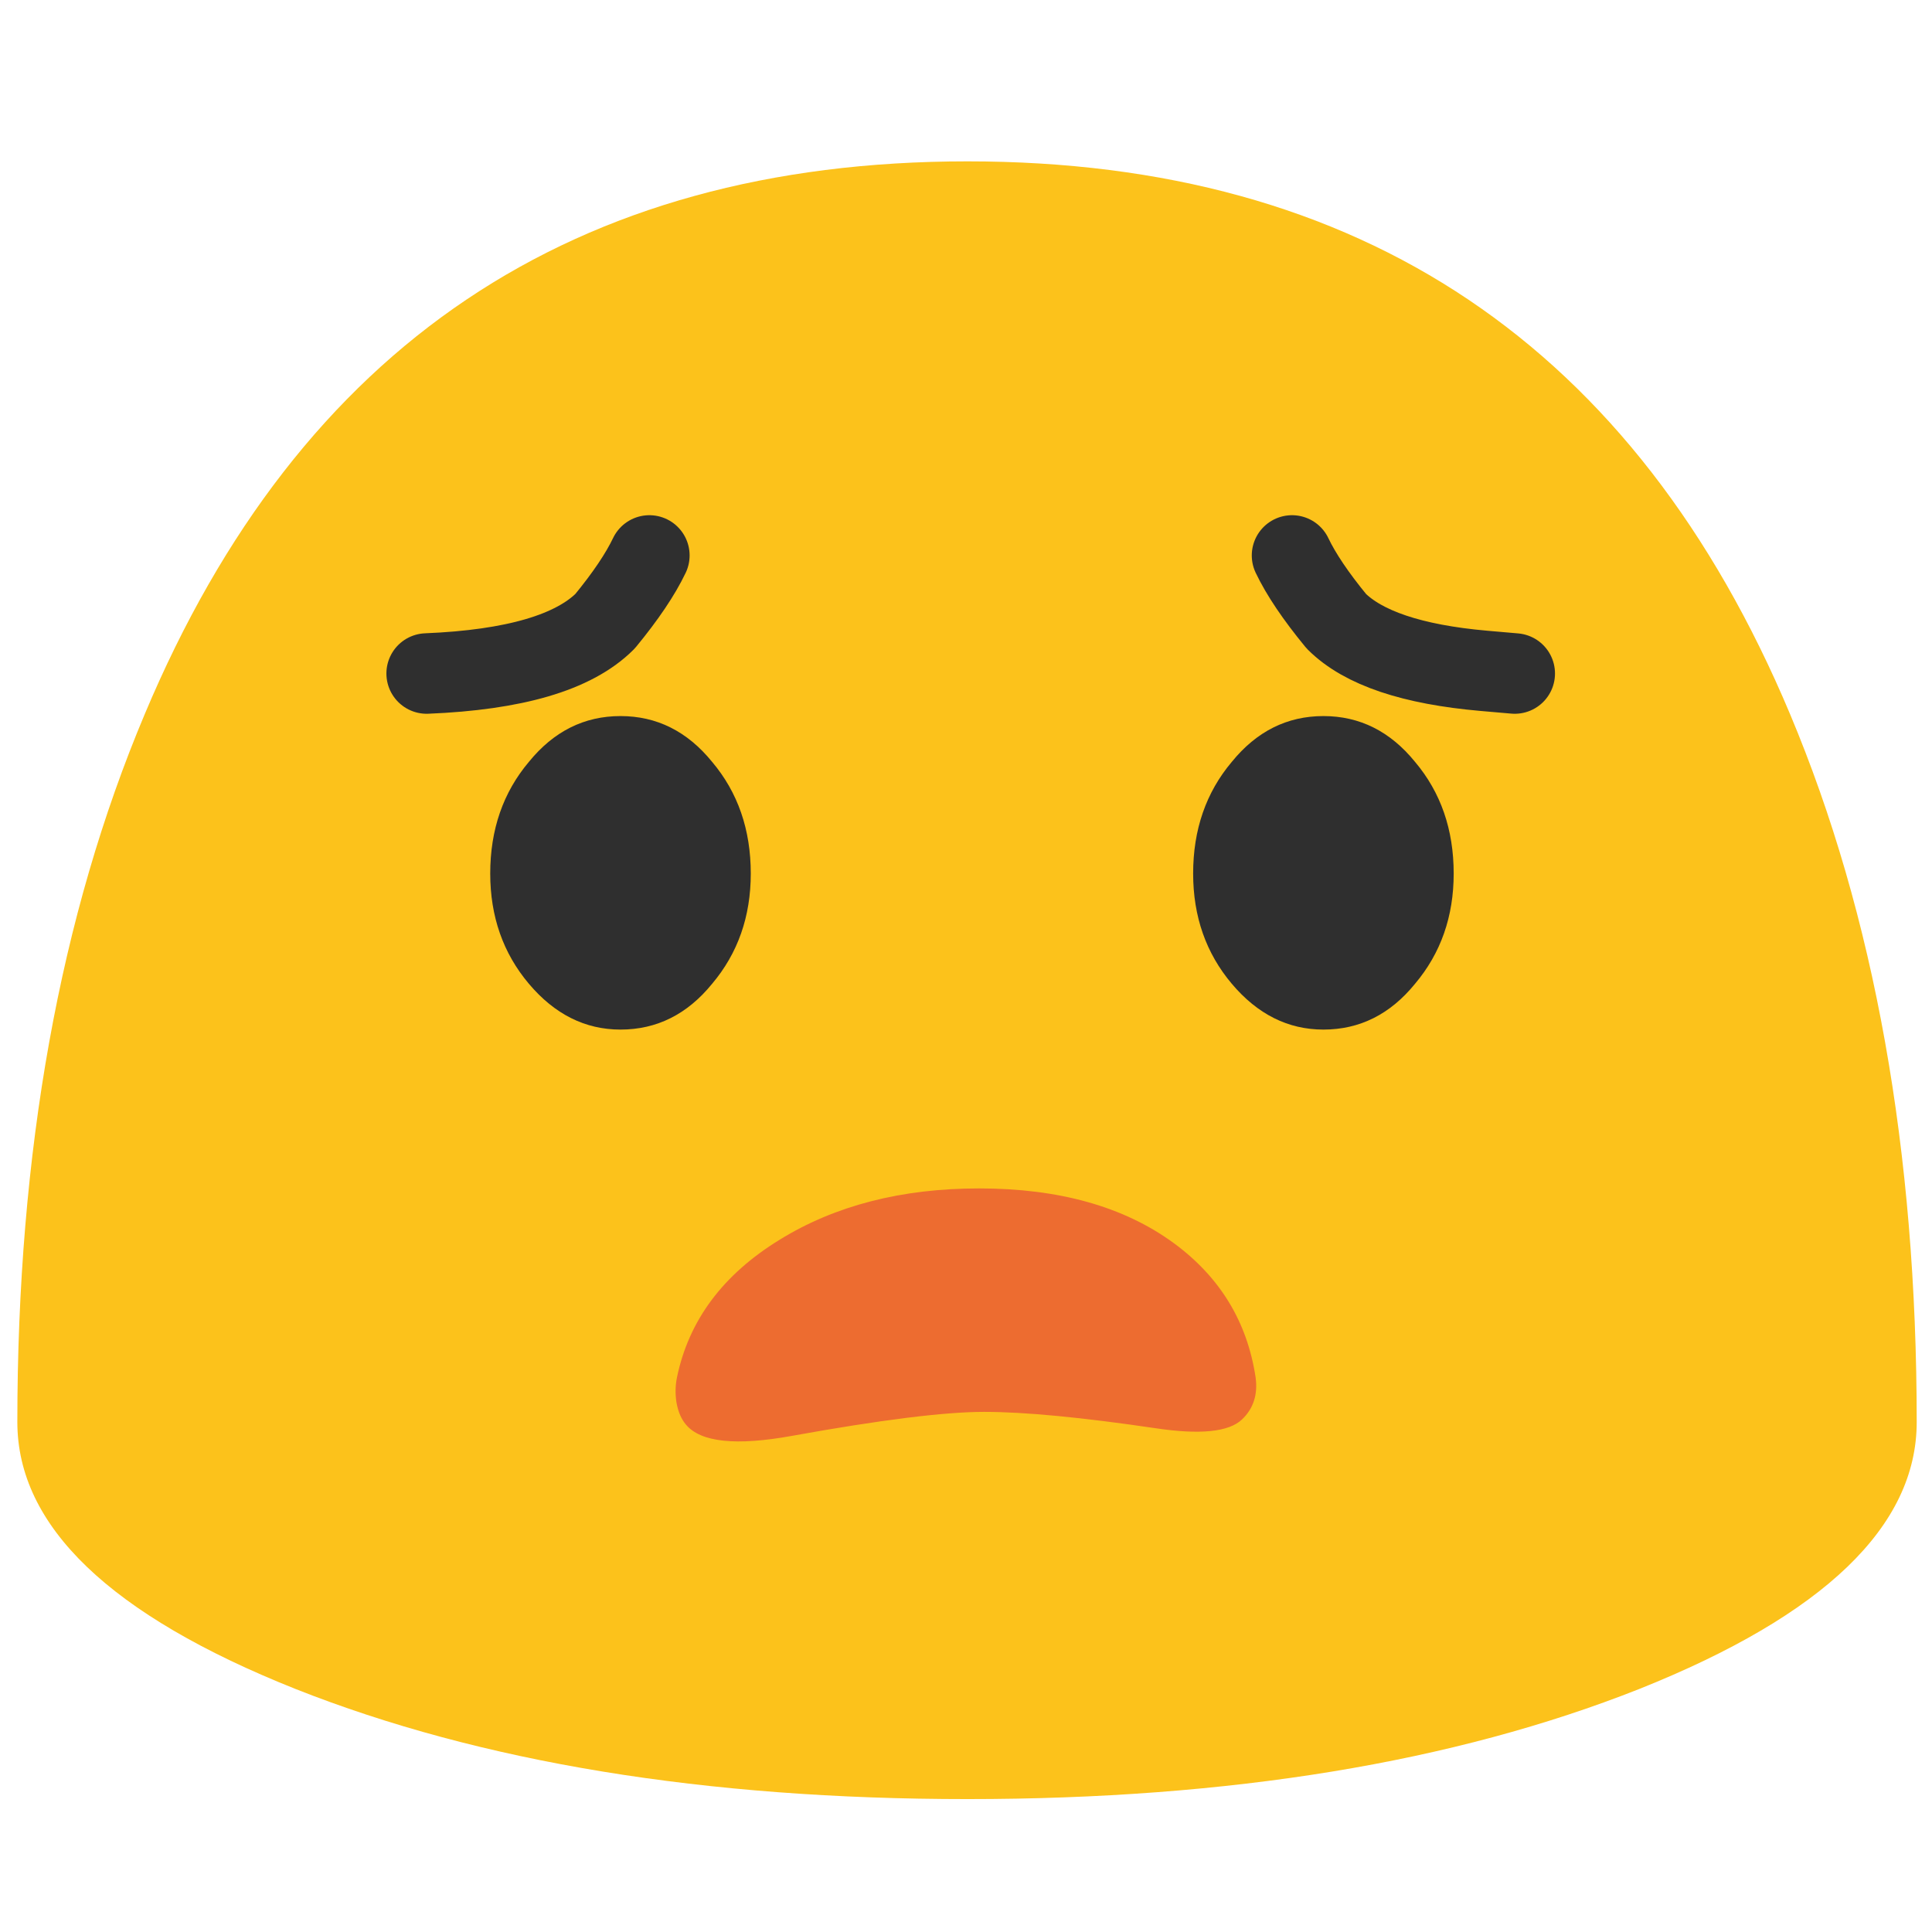
<svg xmlns="http://www.w3.org/2000/svg" version="1.1" xmlns:xlink="http://www.w3.org/1999/xlink" preserveAspectRatio="none" x="0px" y="0px" width="72px" height="72px" viewBox="0 0 72 72">
<defs>
<g id="Layer2_0_FILL">
<path fill="#FCC21B" stroke="none" d="
M 127.1 94.3
Q 127.1 67.35 118.7 47.35 103.3 10.7 64.15 10.7 25 10.7 9.6 47.35 1.15 67.4 1.15 94.3 1.15 104.65 19.6 112 38.05 119.3 64.15 119.3 90.25 119.3 108.7 112 127.1 104.65 127.1 94.3 Z"/>
</g>

<g id="Layer1_1_FILL">
<path fill="#ED6C30" stroke="none" d="
M 91.45 76.95
Q 89.5 75.35 82.9 76.2 71.9 77.6 65.9 77.6 60 77.6 46.85 75.55 38.55 74.25 36.35 76.5 35.65 77.2 35.4 78.4 35.2 79.5 35.45 80.55 37.2 87.85 45.6 92.3 53.85 96.7 65.4 96.7 77.25 96.7 84.65 92.05 91.55 87.7 92.8 80.55 93.15 78.35 91.45 76.95 Z"/>
</g>

<g id="Layer0_0_FILL">
<path fill="#2F2F2F" stroke="none" d="
M 27.3 32.9
Q 27.3 30.6 25.95 29 24.65 27.4 22.75 27.4 20.85 27.4 19.55 29 18.2 30.6 18.2 32.9 18.2 35.15 19.55 36.75 20.9 38.35 22.75 38.35 24.65 38.35 25.95 36.75 27.3 35.15 27.3 32.9 Z"/>
</g>

<g id="Layer0_1_FILL">
<path fill="#2F2F2F" stroke="none" d="
M 46.35 29
Q 45 30.6 45 32.9 45 35.15 46.35 36.75 47.7 38.35 49.55 38.35 51.45 38.35 52.75 36.75 54.1 35.15 54.1 32.9 54.1 30.6 52.75 29 51.45 27.4 49.55 27.4 47.65 27.4 46.35 29 Z"/>
</g>

<path id="Layer1_0_1_STROKES" stroke="#2F2F2F" stroke-width="3" stroke-linejoin="round" stroke-linecap="round" fill="none" d="
M 56.45 25.1
L 55.3 25
Q 51.3 24.65 49.8 23.15 48.65 21.75 48.15 20.7
M 15.9 25.1
Q 20.8 24.9 22.55 23.15 23.7 21.75 24.2 20.7"/>
</defs>

<g id="_____1">
<g transform="matrix( 0.562, 0, 0, 0.562, 0,0) ">
<use xlink:href="#Layer2_0_FILL"/>
</g>
</g>

<g id="Layer_2">
<g transform="matrix( 1, 0, 0, 1, 0,0) ">
<use xlink:href="#Layer1_0_1_STROKES"/>
</g>

<g transform="matrix( 0.376, 0, 0, -0.436, 11.9,86.45) ">
<use xlink:href="#Layer1_1_FILL"/>
</g>
</g>

<g id="Layer_3">
<g transform="matrix( 1.067, 0, 0, 1.067, -1.15,-2.55) ">
<use xlink:href="#Layer0_0_FILL"/>
</g>

<g transform="matrix( 1.067, 0, 0, 1.067, -3.55,-2.55) ">
<use xlink:href="#Layer0_1_FILL"/>
</g>
</g>
</svg>
